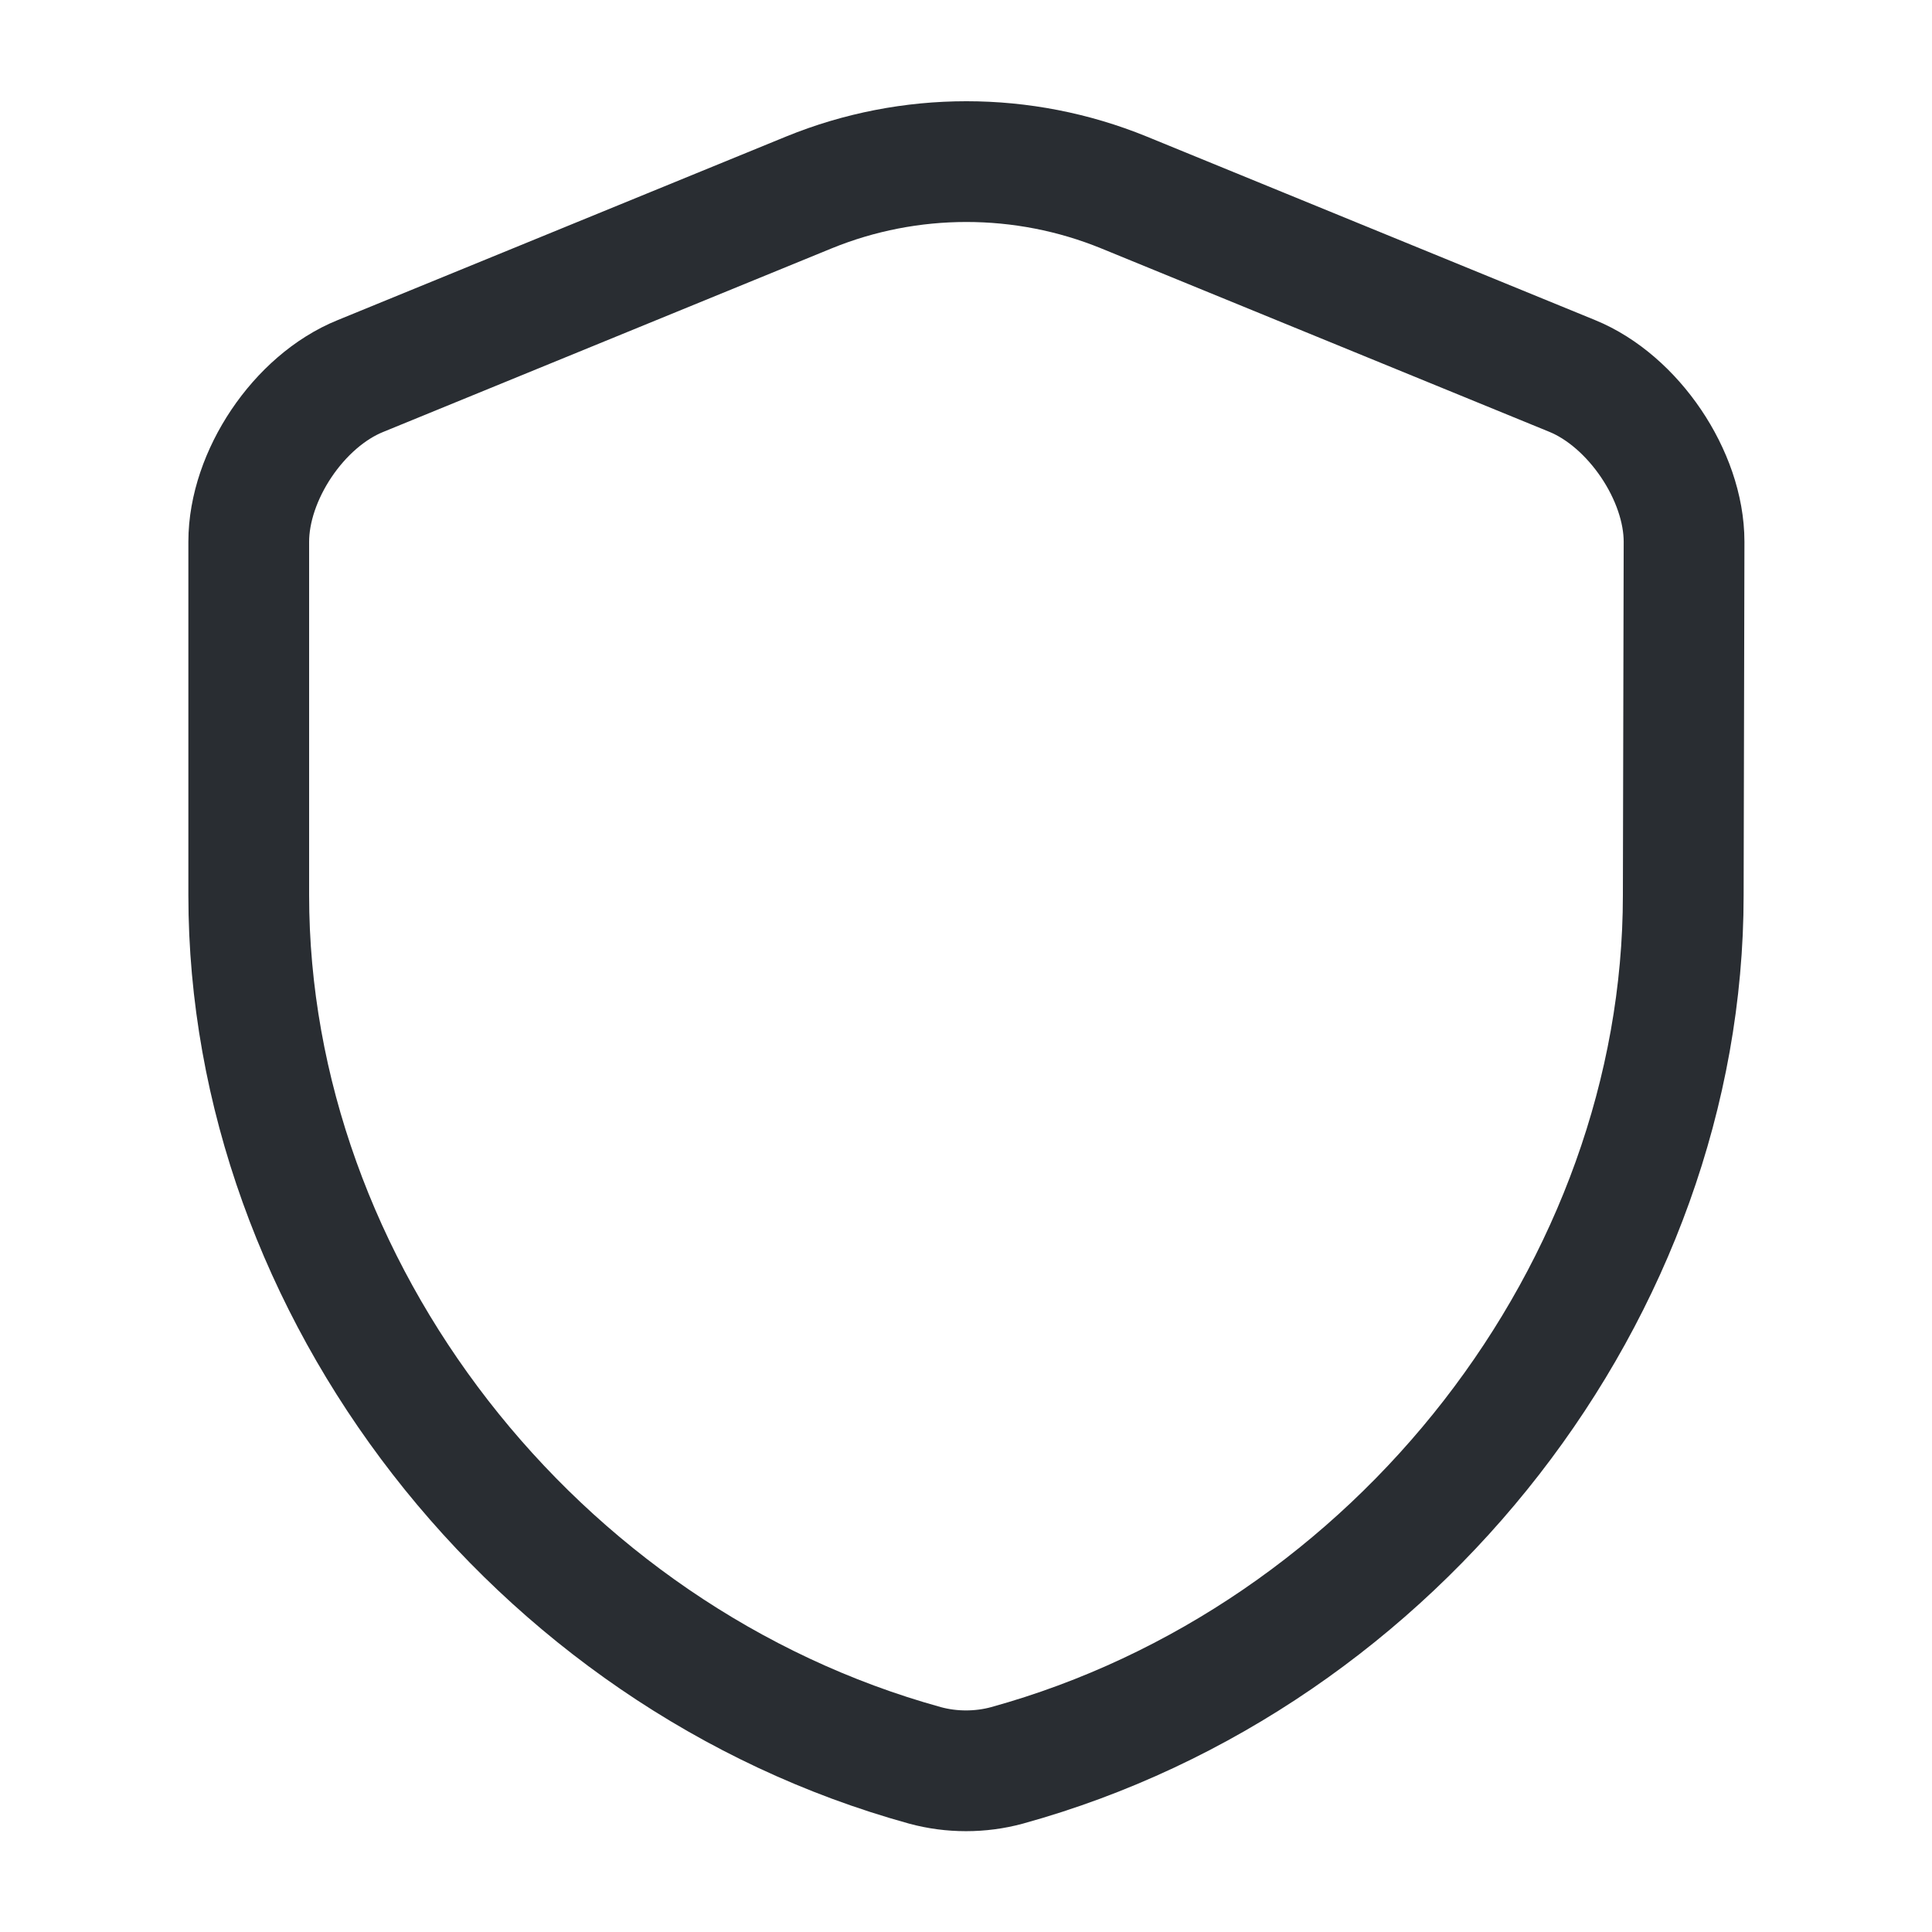 <svg viewBox="0 0 24 24" fill="none" xmlns="http://www.w3.org/2000/svg" height="1em" width="1em">
  <path d="M20.91 11.12c0 4.89-3.55 9.47-8.4 10.81-.33.09-.69.09-1.02 0-4.85-1.34-8.4-5.92-8.4-10.81V6.73c0-.82.62-1.75 1.39-2.06l5.57-2.28c1.25-.51 2.66-.51 3.91 0l5.57 2.28c.76.31 1.39 1.24 1.39 2.06l-.01 4.39Z" stroke="#292D32" stroke-width="1.5" stroke-linecap="round" stroke-linejoin="round"/>
</svg>

